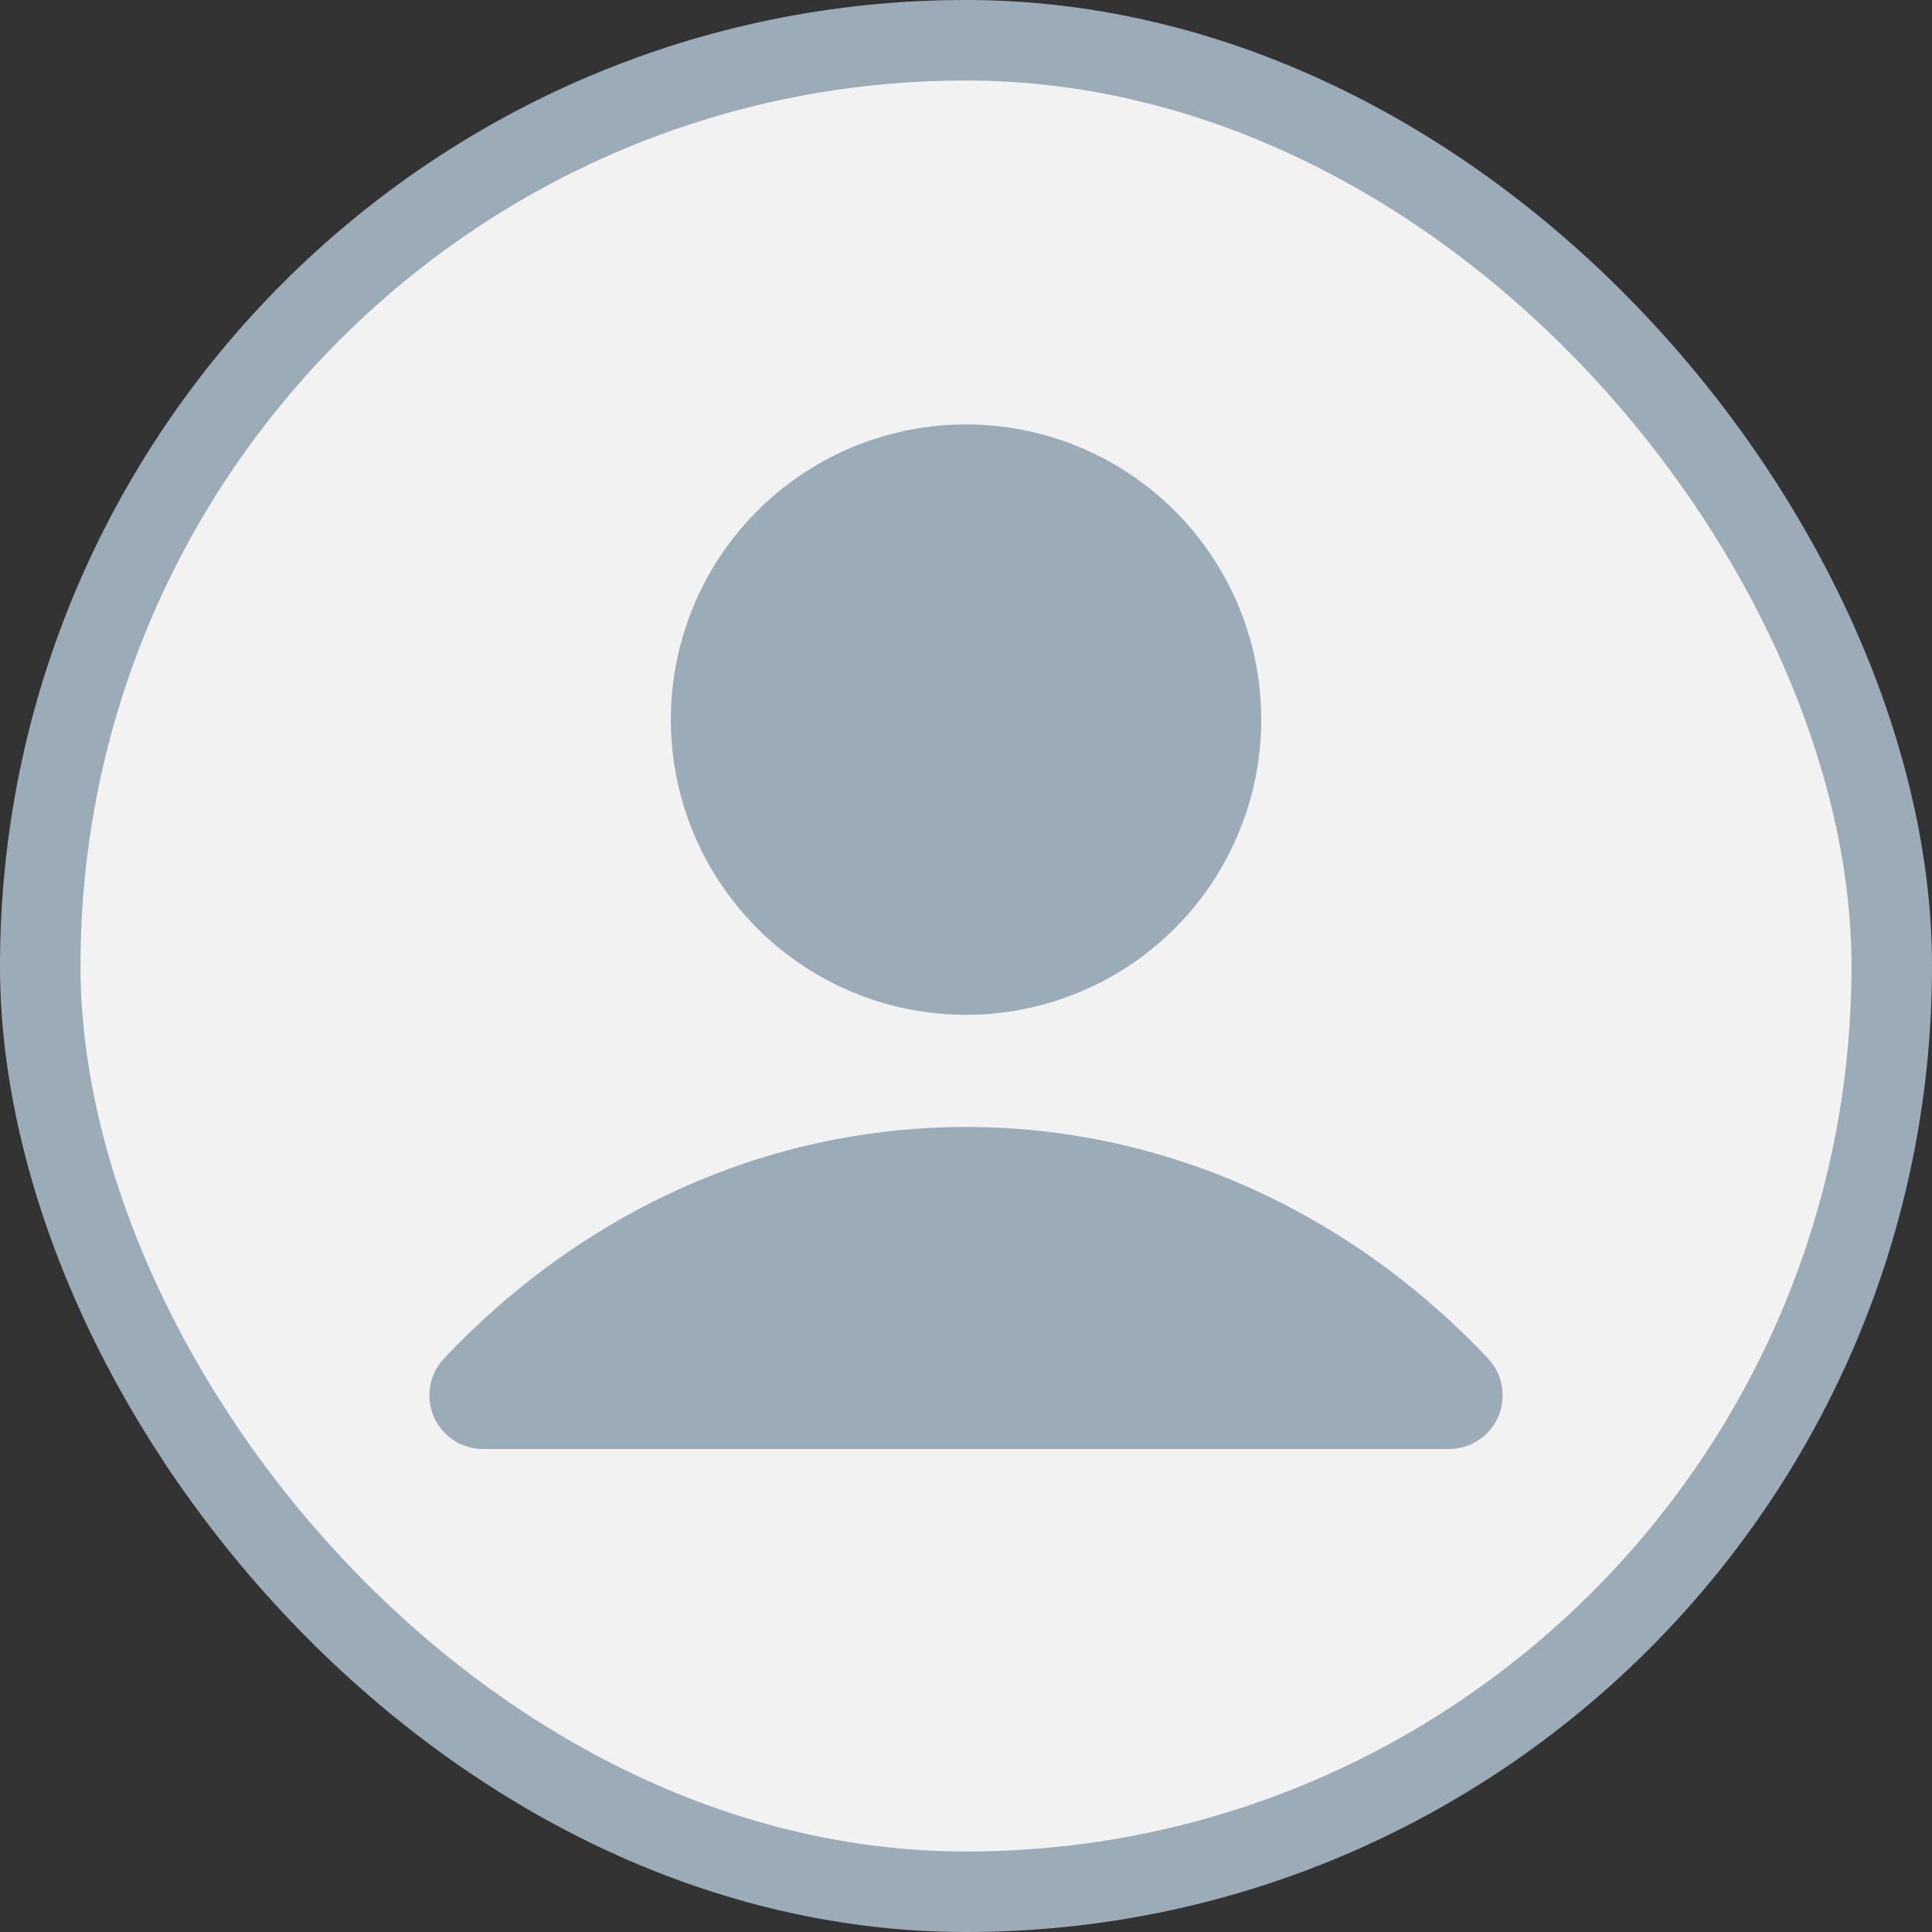 <svg width="24" height="24" viewBox="0 0 24 24" fill="none" xmlns="http://www.w3.org/2000/svg"><rect x="0" y="0" width="24" height="24" fill="#333333" stroke="none"/><rect x=".5" y=".5" width="23" height="23" rx="11.5" fill="#F2F2F2"/><rect x=".5" y=".5" width="23" height="23" rx="11.5" stroke="#9CABB8"/><path fill-rule="evenodd" clip-rule="evenodd" d="M5.516 16.876C7.186 15.104 9.47 14 12 14s4.814 1.104 6.485 2.876A.667.667 0 0 1 18 18H6a.667.667 0 0 1-.485-1.124zM8.334 9a3.667 3.667 0 1 1 7.333 0 3.667 3.667 0 0 1-7.333 0z" fill="#9CABB8"/></svg>